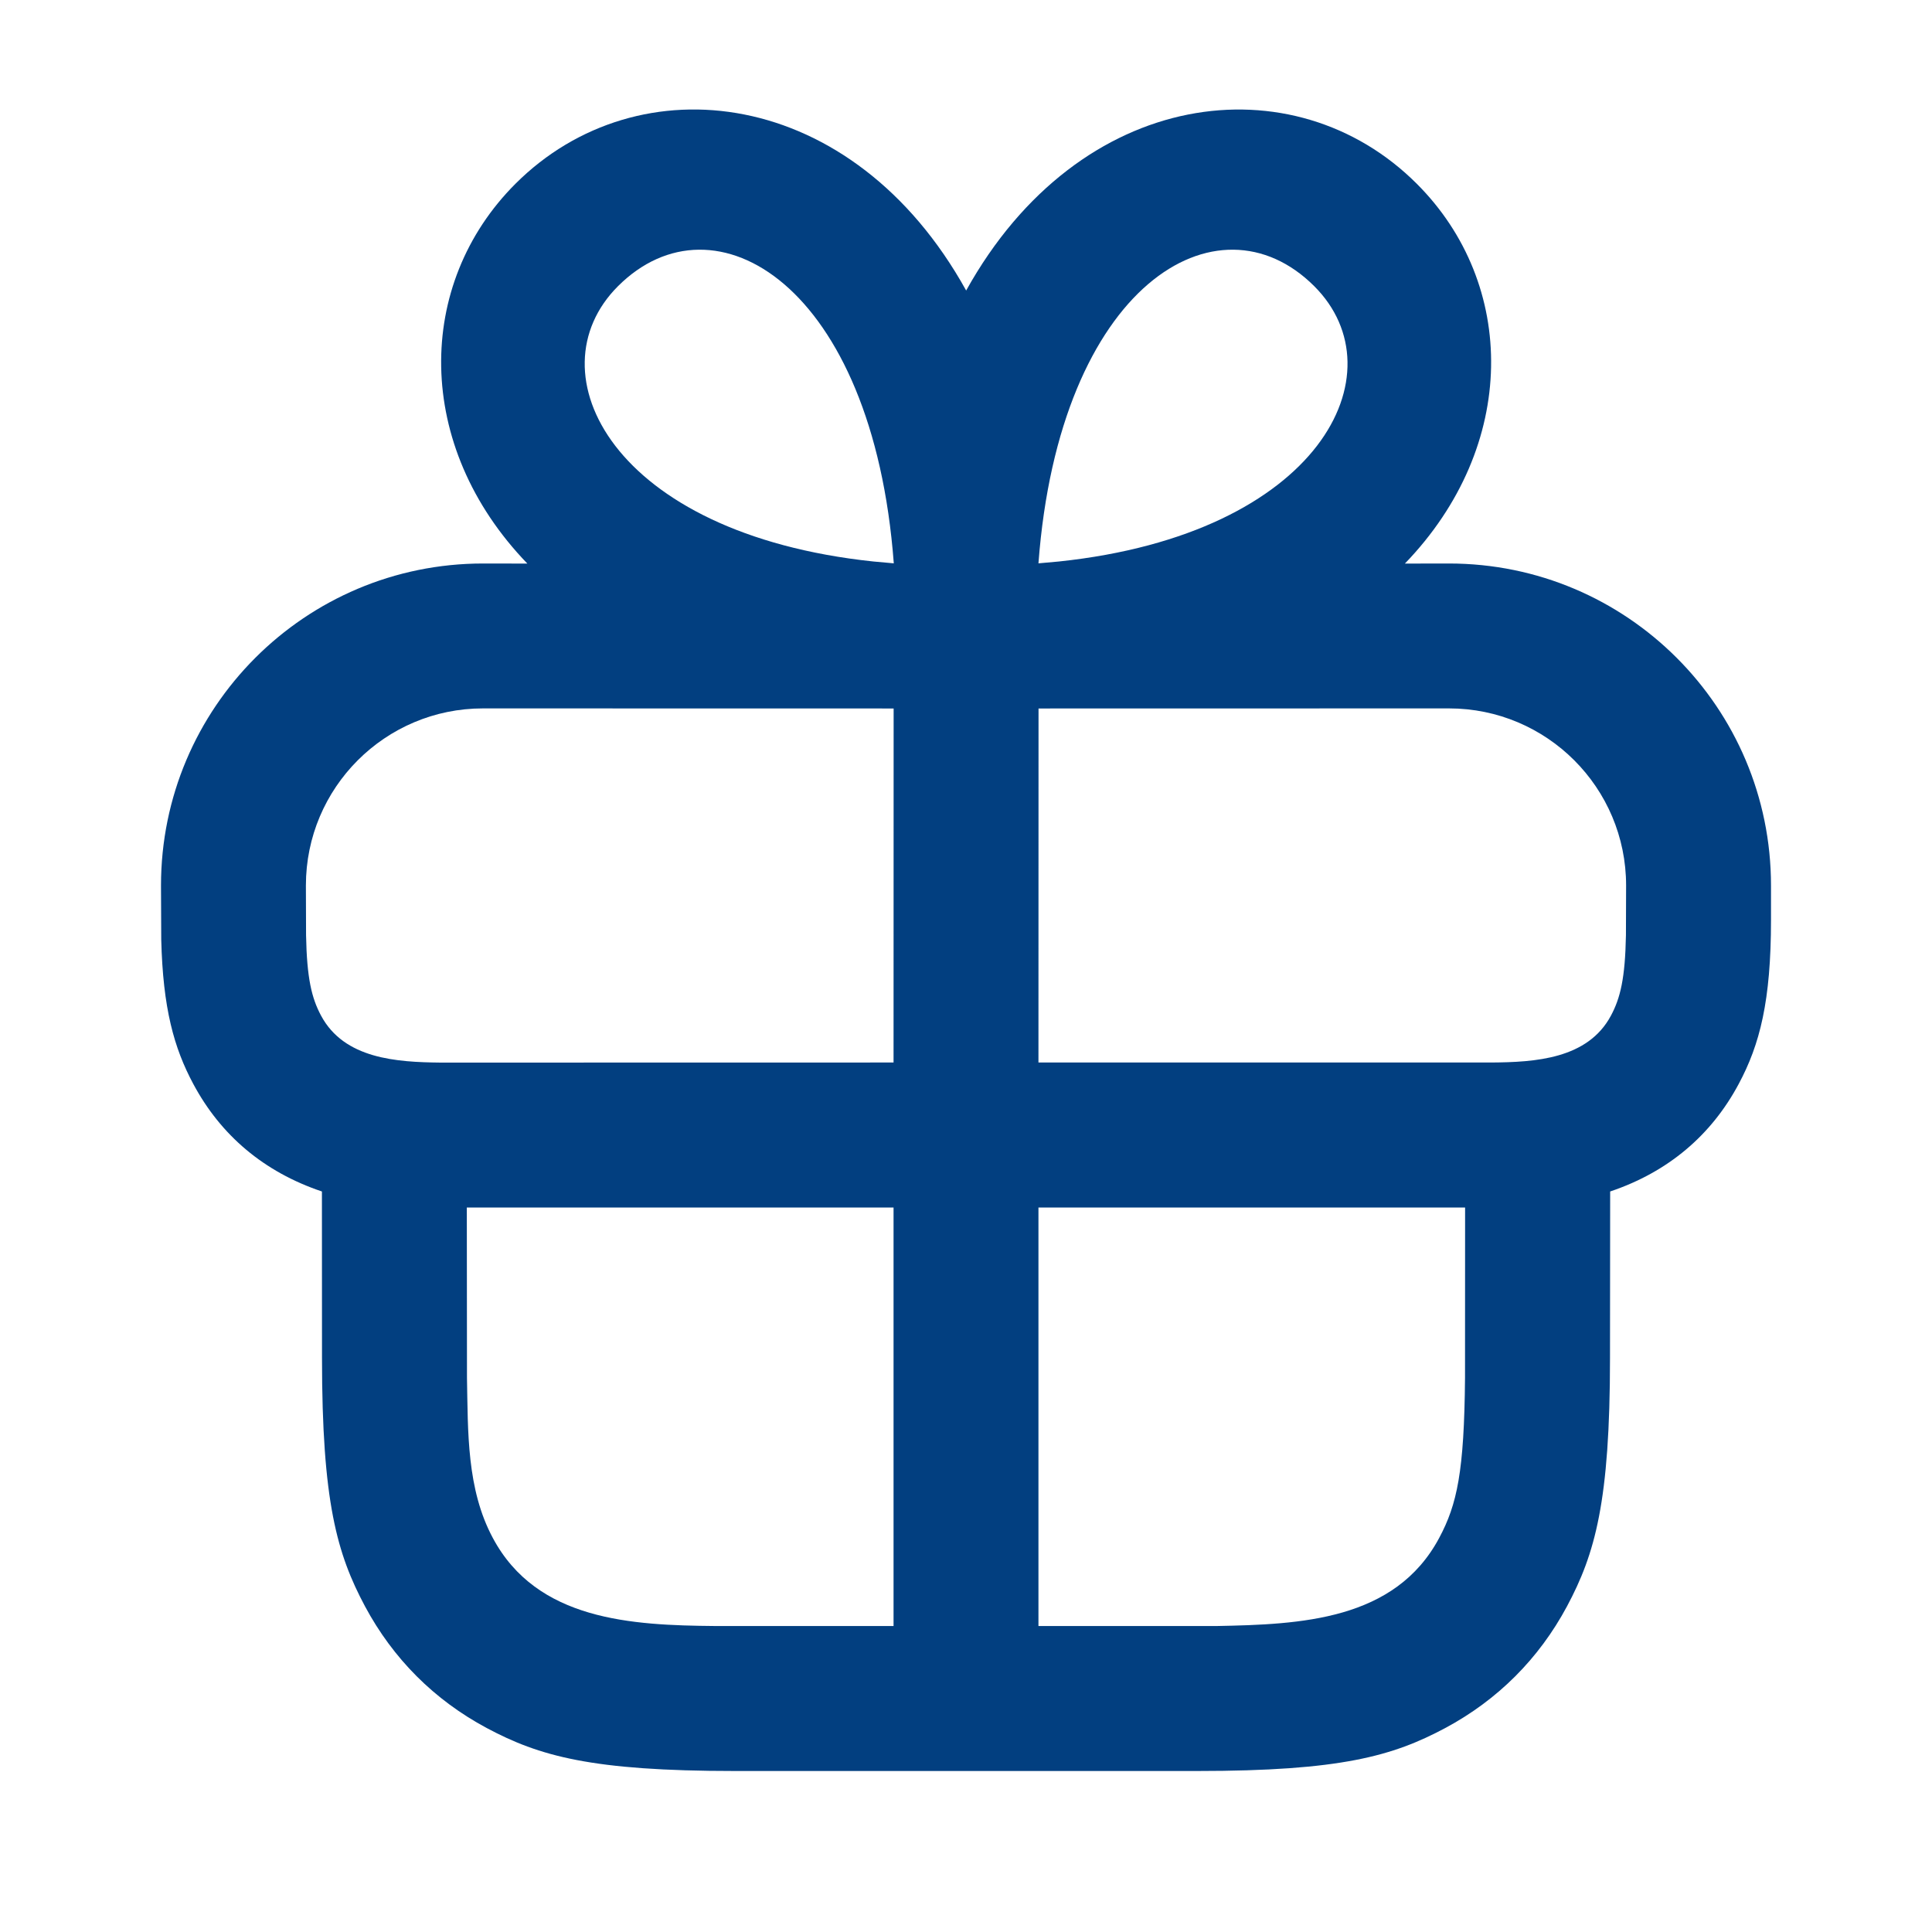<svg width="24" height="24" viewBox="0 0 24 24" fill="none" xmlns="http://www.w3.org/2000/svg">
<path d="M12.002 3.609C13.412 1.07 16.077 0.76 17.6 2.283C18.845 3.527 18.865 5.537 17.452 7.001L18 7C20.209 7 22 8.791 22 11V11.429C22 12.436 21.861 12.976 21.599 13.465C21.26 14.1 20.725 14.558 20.002 14.801L20 16.872C20 18.655 19.814 19.302 19.466 19.954C19.117 20.605 18.605 21.117 17.954 21.466C17.302 21.814 16.655 22 14.872 22H9.128C7.345 22 6.698 21.814 6.046 21.466C5.394 21.117 4.883 20.605 4.534 19.954C4.186 19.302 4 18.655 4 16.872L3.999 14.801C3.276 14.558 2.741 14.101 2.401 13.465C2.161 13.017 2.024 12.526 2.003 11.672L2 11C2 8.791 3.791 7 6 7L6.551 7.001C5.138 5.537 5.159 3.527 6.403 2.283C7.928 0.759 10.595 1.07 12.002 3.609ZM11.1 15H5.799L5.801 17.116C5.814 17.788 5.796 18.497 6.122 19.105C6.67 20.131 7.846 20.19 8.884 20.199H11.1V15ZM18.2 15H12.9V20.199H15.116C16.153 20.179 17.329 20.132 17.878 19.105C18.101 18.688 18.189 18.28 18.199 17.116L18.2 15ZM18 8.8C16.313 8.8 12.901 8.801 12.901 8.801L12.9 13.199H18.524C19.069 13.195 19.724 13.156 20.012 12.616C20.129 12.397 20.188 12.152 20.198 11.618L20.2 11C20.2 9.785 19.215 8.8 18 8.8ZM6 8.8C4.785 8.8 3.8 9.785 3.8 11L3.802 11.618C3.812 12.152 3.871 12.397 3.988 12.616C4.276 13.155 4.928 13.194 5.473 13.2L11.1 13.199L11.101 8.801C11.101 8.801 7.687 8.8 6 8.8ZM7.676 3.556C6.607 4.625 7.599 6.632 10.849 6.975C10.942 6.983 11.103 6.998 11.103 6.998C10.843 3.538 8.874 2.358 7.676 3.556ZM16.327 3.556C15.129 2.358 13.16 3.538 12.9 6.998C12.9 6.998 13.07 6.982 13.155 6.975C16.404 6.632 17.396 4.625 16.327 3.556Z" fill="#023F80"/>
</svg>
